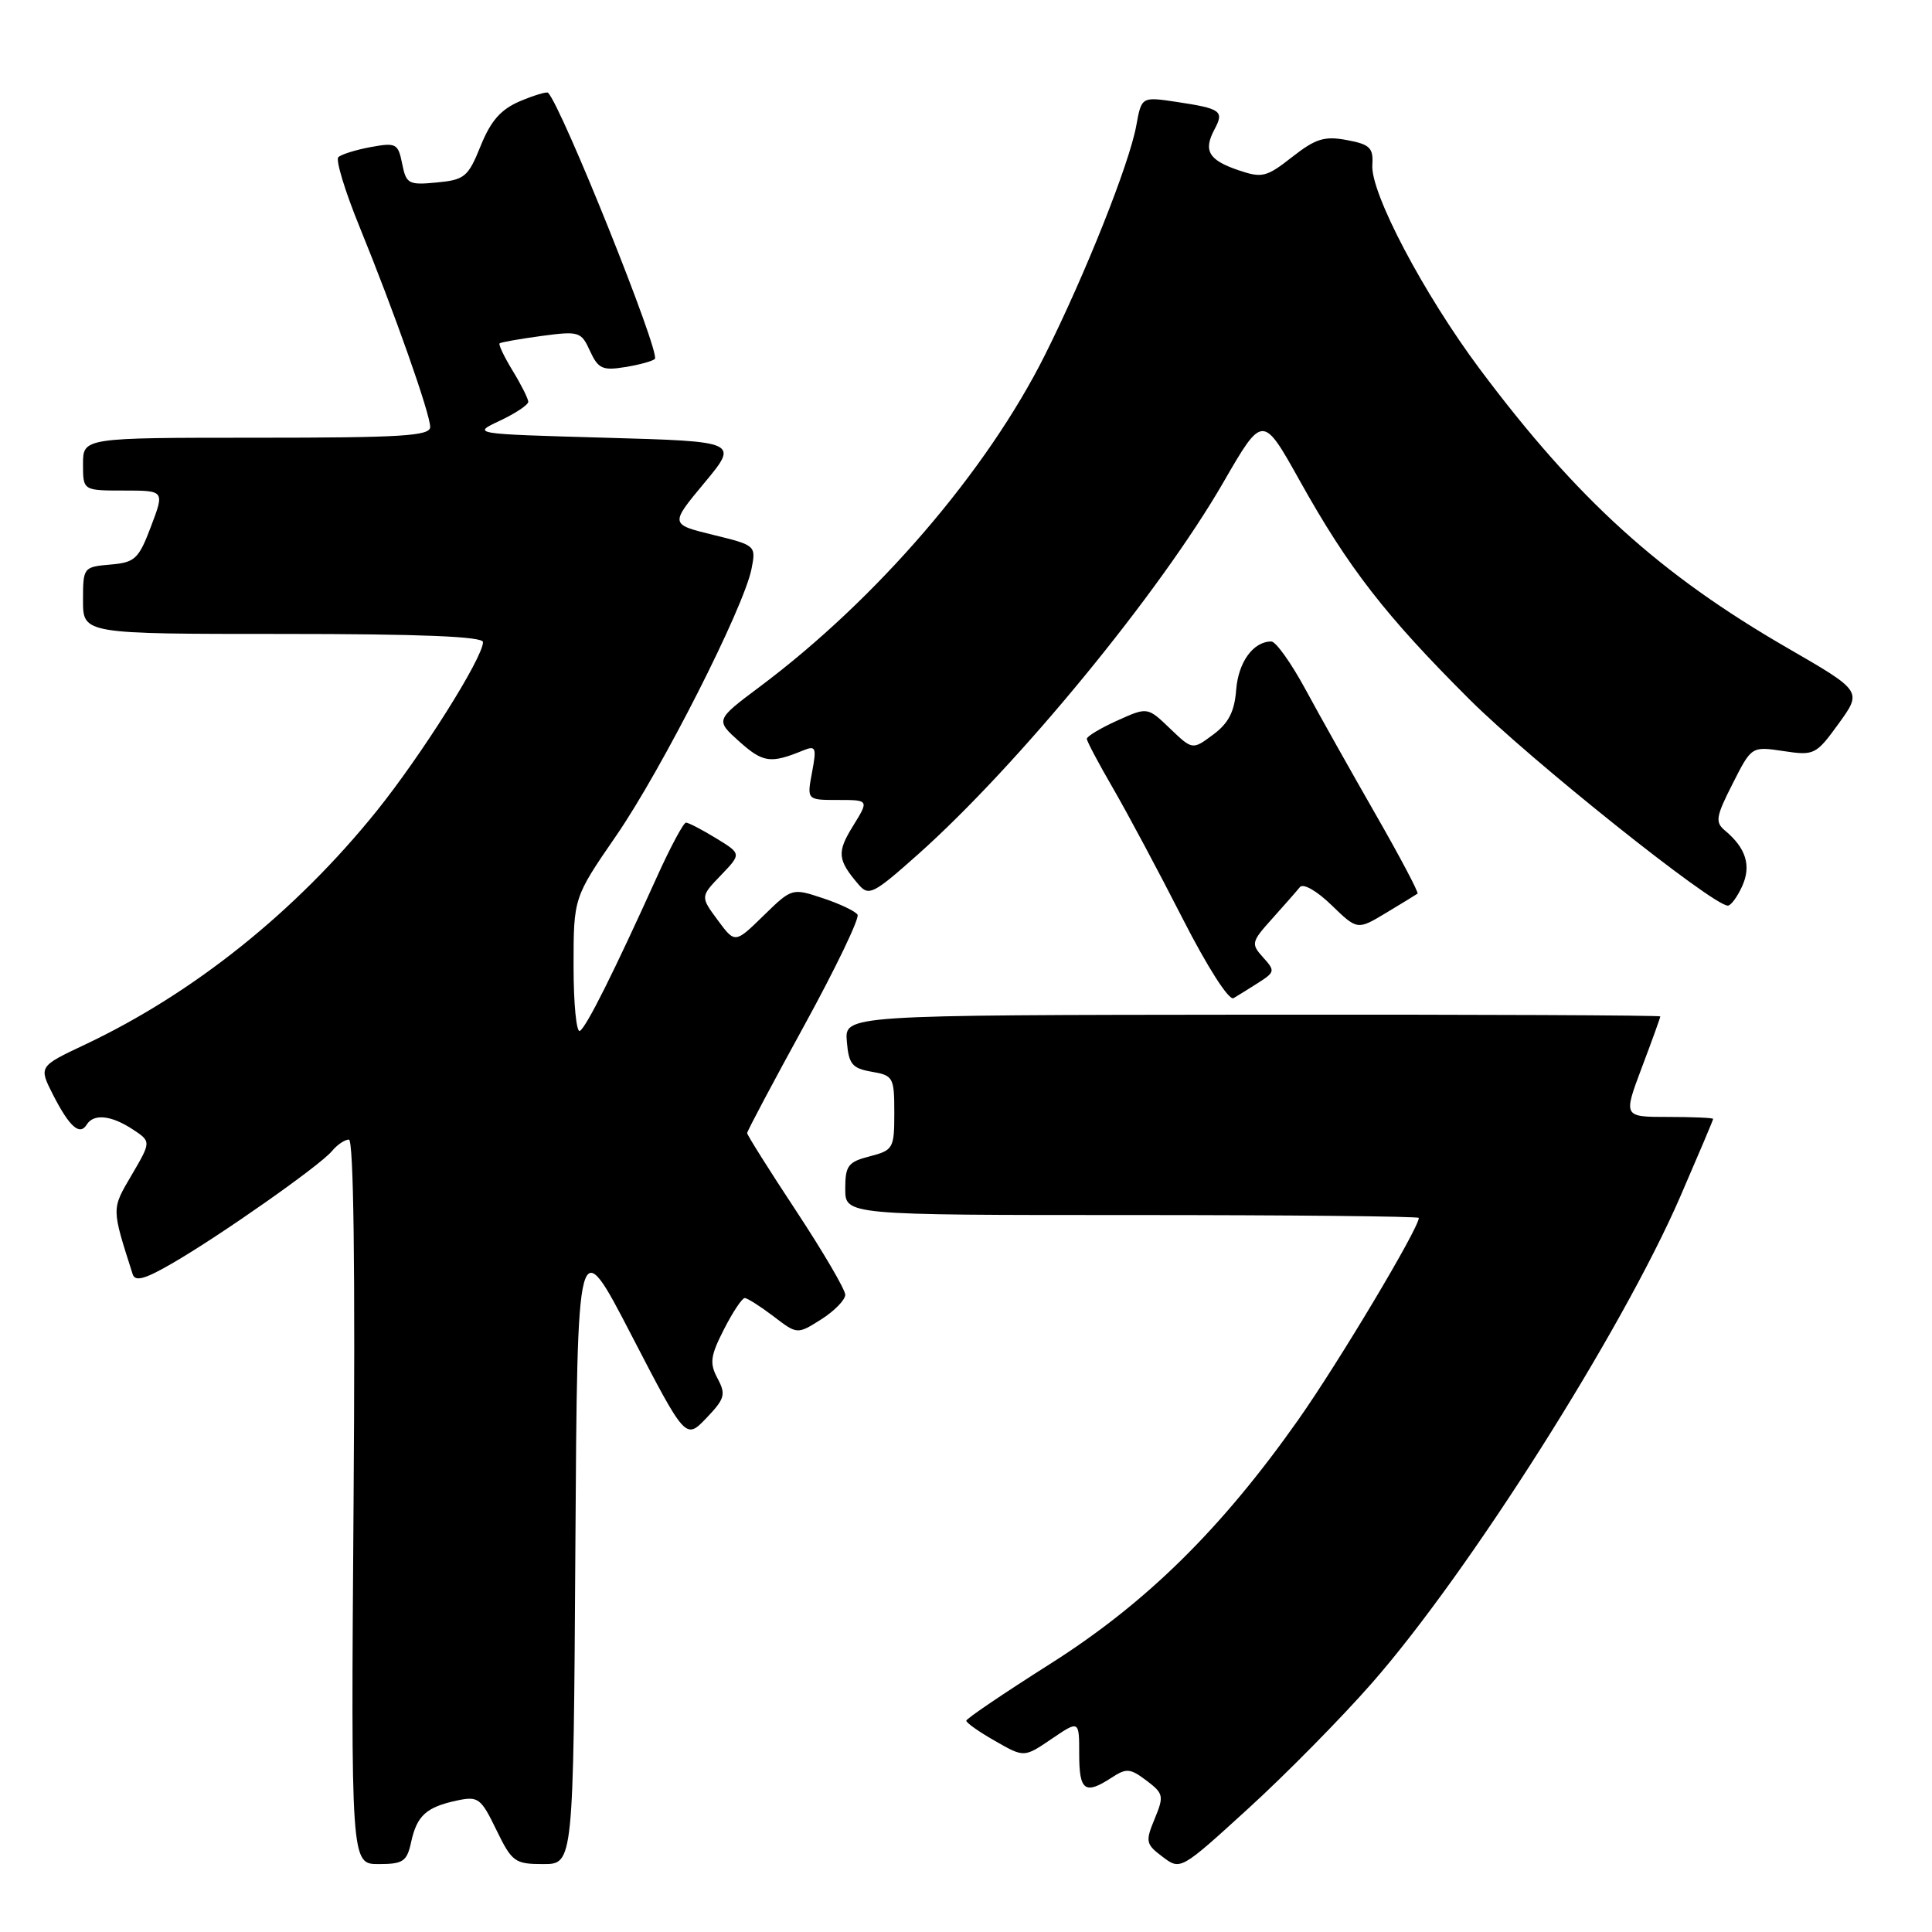 <?xml version="1.0" encoding="UTF-8" standalone="no"?>
<!DOCTYPE svg PUBLIC "-//W3C//DTD SVG 1.1//EN" "http://www.w3.org/Graphics/SVG/1.1/DTD/svg11.dtd" >
<svg xmlns="http://www.w3.org/2000/svg" xmlns:xlink="http://www.w3.org/1999/xlink" version="1.1" viewBox="0 0 256 256">
 <g >
 <path fill="currentColor"
d=" M 181.80 223.00 C 194.59 208.42 214.91 176.37 222.63 158.59 C 225.03 153.05 227.00 148.41 227.00 148.26 C 227.00 148.12 224.32 148.00 221.04 148.00 C 215.09 148.00 215.09 148.00 217.54 141.48 C 218.90 137.89 220.00 134.83 220.00 134.68 C 220.00 134.53 195.68 134.42 165.96 134.45 C 111.91 134.50 111.91 134.50 112.21 138.00 C 112.46 141.01 112.91 141.56 115.50 142.01 C 118.36 142.50 118.50 142.75 118.50 147.45 C 118.50 152.17 118.36 152.41 115.25 153.22 C 112.37 153.96 112.00 154.45 112.00 157.53 C 112.00 161.00 112.00 161.00 150.00 161.00 C 170.90 161.00 188.00 161.17 188.00 161.38 C 188.00 162.75 177.38 180.54 172.00 188.17 C 161.78 202.66 151.83 212.45 139.11 220.50 C 133.04 224.35 128.05 227.72 128.04 228.00 C 128.03 228.28 129.74 229.49 131.86 230.69 C 135.70 232.89 135.70 232.89 139.35 230.41 C 143.00 227.93 143.00 227.93 143.00 232.46 C 143.00 237.30 143.77 237.85 147.29 235.55 C 149.26 234.26 149.76 234.31 151.92 235.94 C 154.18 237.65 154.25 237.98 153.00 241.00 C 151.75 244.02 151.82 244.36 154.04 246.03 C 156.42 247.83 156.42 247.83 165.38 239.66 C 170.31 235.17 177.70 227.68 181.80 223.00 Z  M 54.48 244.07 C 55.25 240.57 56.49 239.45 60.54 238.58 C 63.37 237.98 63.72 238.24 65.77 242.47 C 67.84 246.72 68.22 247.00 71.98 247.00 C 75.98 247.00 75.98 247.00 76.24 205.03 C 76.50 163.07 76.50 163.07 83.67 176.92 C 90.85 190.77 90.85 190.77 93.60 187.90 C 96.05 185.33 96.21 184.77 95.08 182.65 C 94.00 180.63 94.12 179.69 95.93 176.14 C 97.09 173.86 98.33 172.00 98.68 172.00 C 99.03 172.00 100.74 173.09 102.48 174.41 C 105.64 176.83 105.64 176.83 108.82 174.82 C 110.57 173.71 112.00 172.24 112.00 171.56 C 112.00 170.88 109.07 165.88 105.50 160.46 C 101.92 155.04 99.00 150.39 99.00 150.14 C 99.00 149.88 102.41 143.46 106.58 135.86 C 110.74 128.27 113.91 121.67 113.63 121.20 C 113.34 120.74 111.26 119.75 109.02 119.01 C 104.95 117.66 104.92 117.67 101.16 121.34 C 97.39 125.02 97.39 125.02 95.10 121.92 C 92.80 118.81 92.80 118.81 95.53 115.97 C 98.25 113.13 98.25 113.13 94.88 111.07 C 93.02 109.93 91.23 109.01 90.90 109.00 C 90.57 109.00 88.82 112.26 87.02 116.25 C 81.36 128.77 77.72 136.06 76.84 136.60 C 76.38 136.88 76.00 133.03 76.00 128.03 C 76.00 118.94 76.00 118.94 81.66 110.72 C 87.70 101.94 98.55 80.55 99.58 75.38 C 100.19 72.29 100.14 72.25 94.48 70.87 C 88.77 69.47 88.77 69.47 93.33 63.99 C 97.89 58.50 97.89 58.50 80.19 58.00 C 62.50 57.50 62.50 57.50 66.25 55.74 C 68.31 54.77 70.00 53.64 70.00 53.24 C 69.99 52.83 69.07 50.99 67.94 49.14 C 66.81 47.29 66.03 45.65 66.20 45.50 C 66.36 45.35 68.85 44.91 71.73 44.52 C 76.73 43.85 77.01 43.94 78.18 46.51 C 79.26 48.86 79.84 49.13 82.83 48.64 C 84.71 48.34 86.48 47.85 86.77 47.56 C 87.55 46.79 74.43 14.10 72.62 12.29 C 72.45 12.12 70.78 12.62 68.90 13.41 C 66.37 14.49 65.04 15.99 63.69 19.33 C 62.03 23.45 61.57 23.83 57.87 24.18 C 54.14 24.54 53.82 24.37 53.29 21.70 C 52.75 19.01 52.49 18.87 49.11 19.49 C 47.12 19.86 45.20 20.46 44.83 20.83 C 44.46 21.20 45.71 25.32 47.62 30.00 C 52.25 41.35 57.00 54.82 57.00 56.58 C 57.00 57.77 53.20 58.00 34.00 58.00 C 11.00 58.00 11.00 58.00 11.00 61.50 C 11.00 65.00 11.00 65.00 16.40 65.00 C 21.81 65.00 21.81 65.00 20.01 69.75 C 18.37 74.08 17.90 74.53 14.61 74.81 C 11.05 75.12 11.00 75.19 11.00 79.56 C 11.00 84.00 11.00 84.00 37.50 84.00 C 55.74 84.00 64.00 84.34 64.00 85.08 C 64.00 87.14 55.89 100.02 49.92 107.45 C 39.19 120.78 25.69 131.59 11.27 138.41 C 5.12 141.31 5.12 141.31 7.04 145.09 C 9.21 149.32 10.56 150.52 11.49 149.02 C 12.40 147.54 14.72 147.77 17.56 149.63 C 20.04 151.26 20.04 151.26 17.46 155.67 C 14.76 160.27 14.75 159.98 17.58 168.84 C 17.90 169.85 19.18 169.51 22.75 167.44 C 29.15 163.75 42.38 154.45 43.97 152.54 C 44.67 151.69 45.69 151.00 46.23 151.00 C 46.86 151.00 47.08 168.06 46.85 199.00 C 46.50 247.00 46.50 247.00 50.17 247.00 C 53.42 247.00 53.92 246.66 54.48 244.07 Z  M 166.78 130.19 C 168.94 128.80 168.97 128.63 167.36 126.85 C 165.74 125.06 165.81 124.80 168.57 121.73 C 170.17 119.95 171.82 118.07 172.24 117.55 C 172.67 117.01 174.46 118.02 176.43 119.93 C 179.86 123.25 179.86 123.25 183.68 120.95 C 185.78 119.69 187.65 118.54 187.83 118.41 C 188.01 118.28 185.50 113.52 182.24 107.84 C 178.98 102.15 174.79 94.69 172.93 91.25 C 171.06 87.81 169.05 85.00 168.46 85.00 C 166.06 85.00 164.09 87.72 163.80 91.40 C 163.58 94.29 162.79 95.83 160.75 97.34 C 158.01 99.38 158.01 99.38 155.03 96.53 C 152.05 93.67 152.05 93.67 148.02 95.49 C 145.81 96.49 144.01 97.57 144.01 97.90 C 144.02 98.23 145.59 101.20 147.51 104.50 C 149.42 107.80 153.55 115.53 156.69 121.69 C 159.98 128.14 162.84 132.61 163.45 132.26 C 164.03 131.92 165.53 130.99 166.78 130.19 Z  M 230.84 117.44 C 232.08 114.73 231.36 112.38 228.59 110.07 C 227.24 108.95 227.35 108.24 229.58 103.85 C 232.09 98.89 232.09 98.89 236.31 99.52 C 240.40 100.14 240.63 100.02 243.64 95.87 C 246.74 91.58 246.74 91.58 236.88 85.88 C 219.94 76.10 208.98 66.16 196.10 48.93 C 188.64 38.94 181.59 25.56 181.84 21.86 C 181.99 19.59 181.53 19.13 178.47 18.56 C 175.50 18.00 174.32 18.37 171.21 20.81 C 167.79 23.49 167.23 23.62 164.06 22.54 C 160.13 21.20 159.42 19.95 160.94 17.12 C 162.23 14.70 161.79 14.39 155.88 13.50 C 151.26 12.81 151.26 12.81 150.56 16.66 C 149.64 21.71 143.81 36.35 138.47 47.02 C 130.76 62.44 116.19 79.39 100.64 91.02 C 94.78 95.41 94.78 95.41 98.00 98.29 C 101.10 101.06 102.12 101.20 106.39 99.45 C 108.11 98.75 108.22 99.02 107.60 102.34 C 106.91 106.00 106.91 106.00 111.04 106.00 C 115.16 106.00 115.16 106.00 113.01 109.48 C 110.87 112.94 110.97 113.94 113.77 117.21 C 115.12 118.78 115.72 118.48 121.64 113.21 C 134.91 101.38 153.66 78.54 162.11 63.90 C 167.31 54.90 167.31 54.90 172.22 63.69 C 178.67 75.25 183.57 81.56 194.69 92.65 C 202.73 100.68 226.93 120.00 228.95 120.00 C 229.35 120.00 230.20 118.85 230.84 117.44 Z "/>
</g>
</svg>